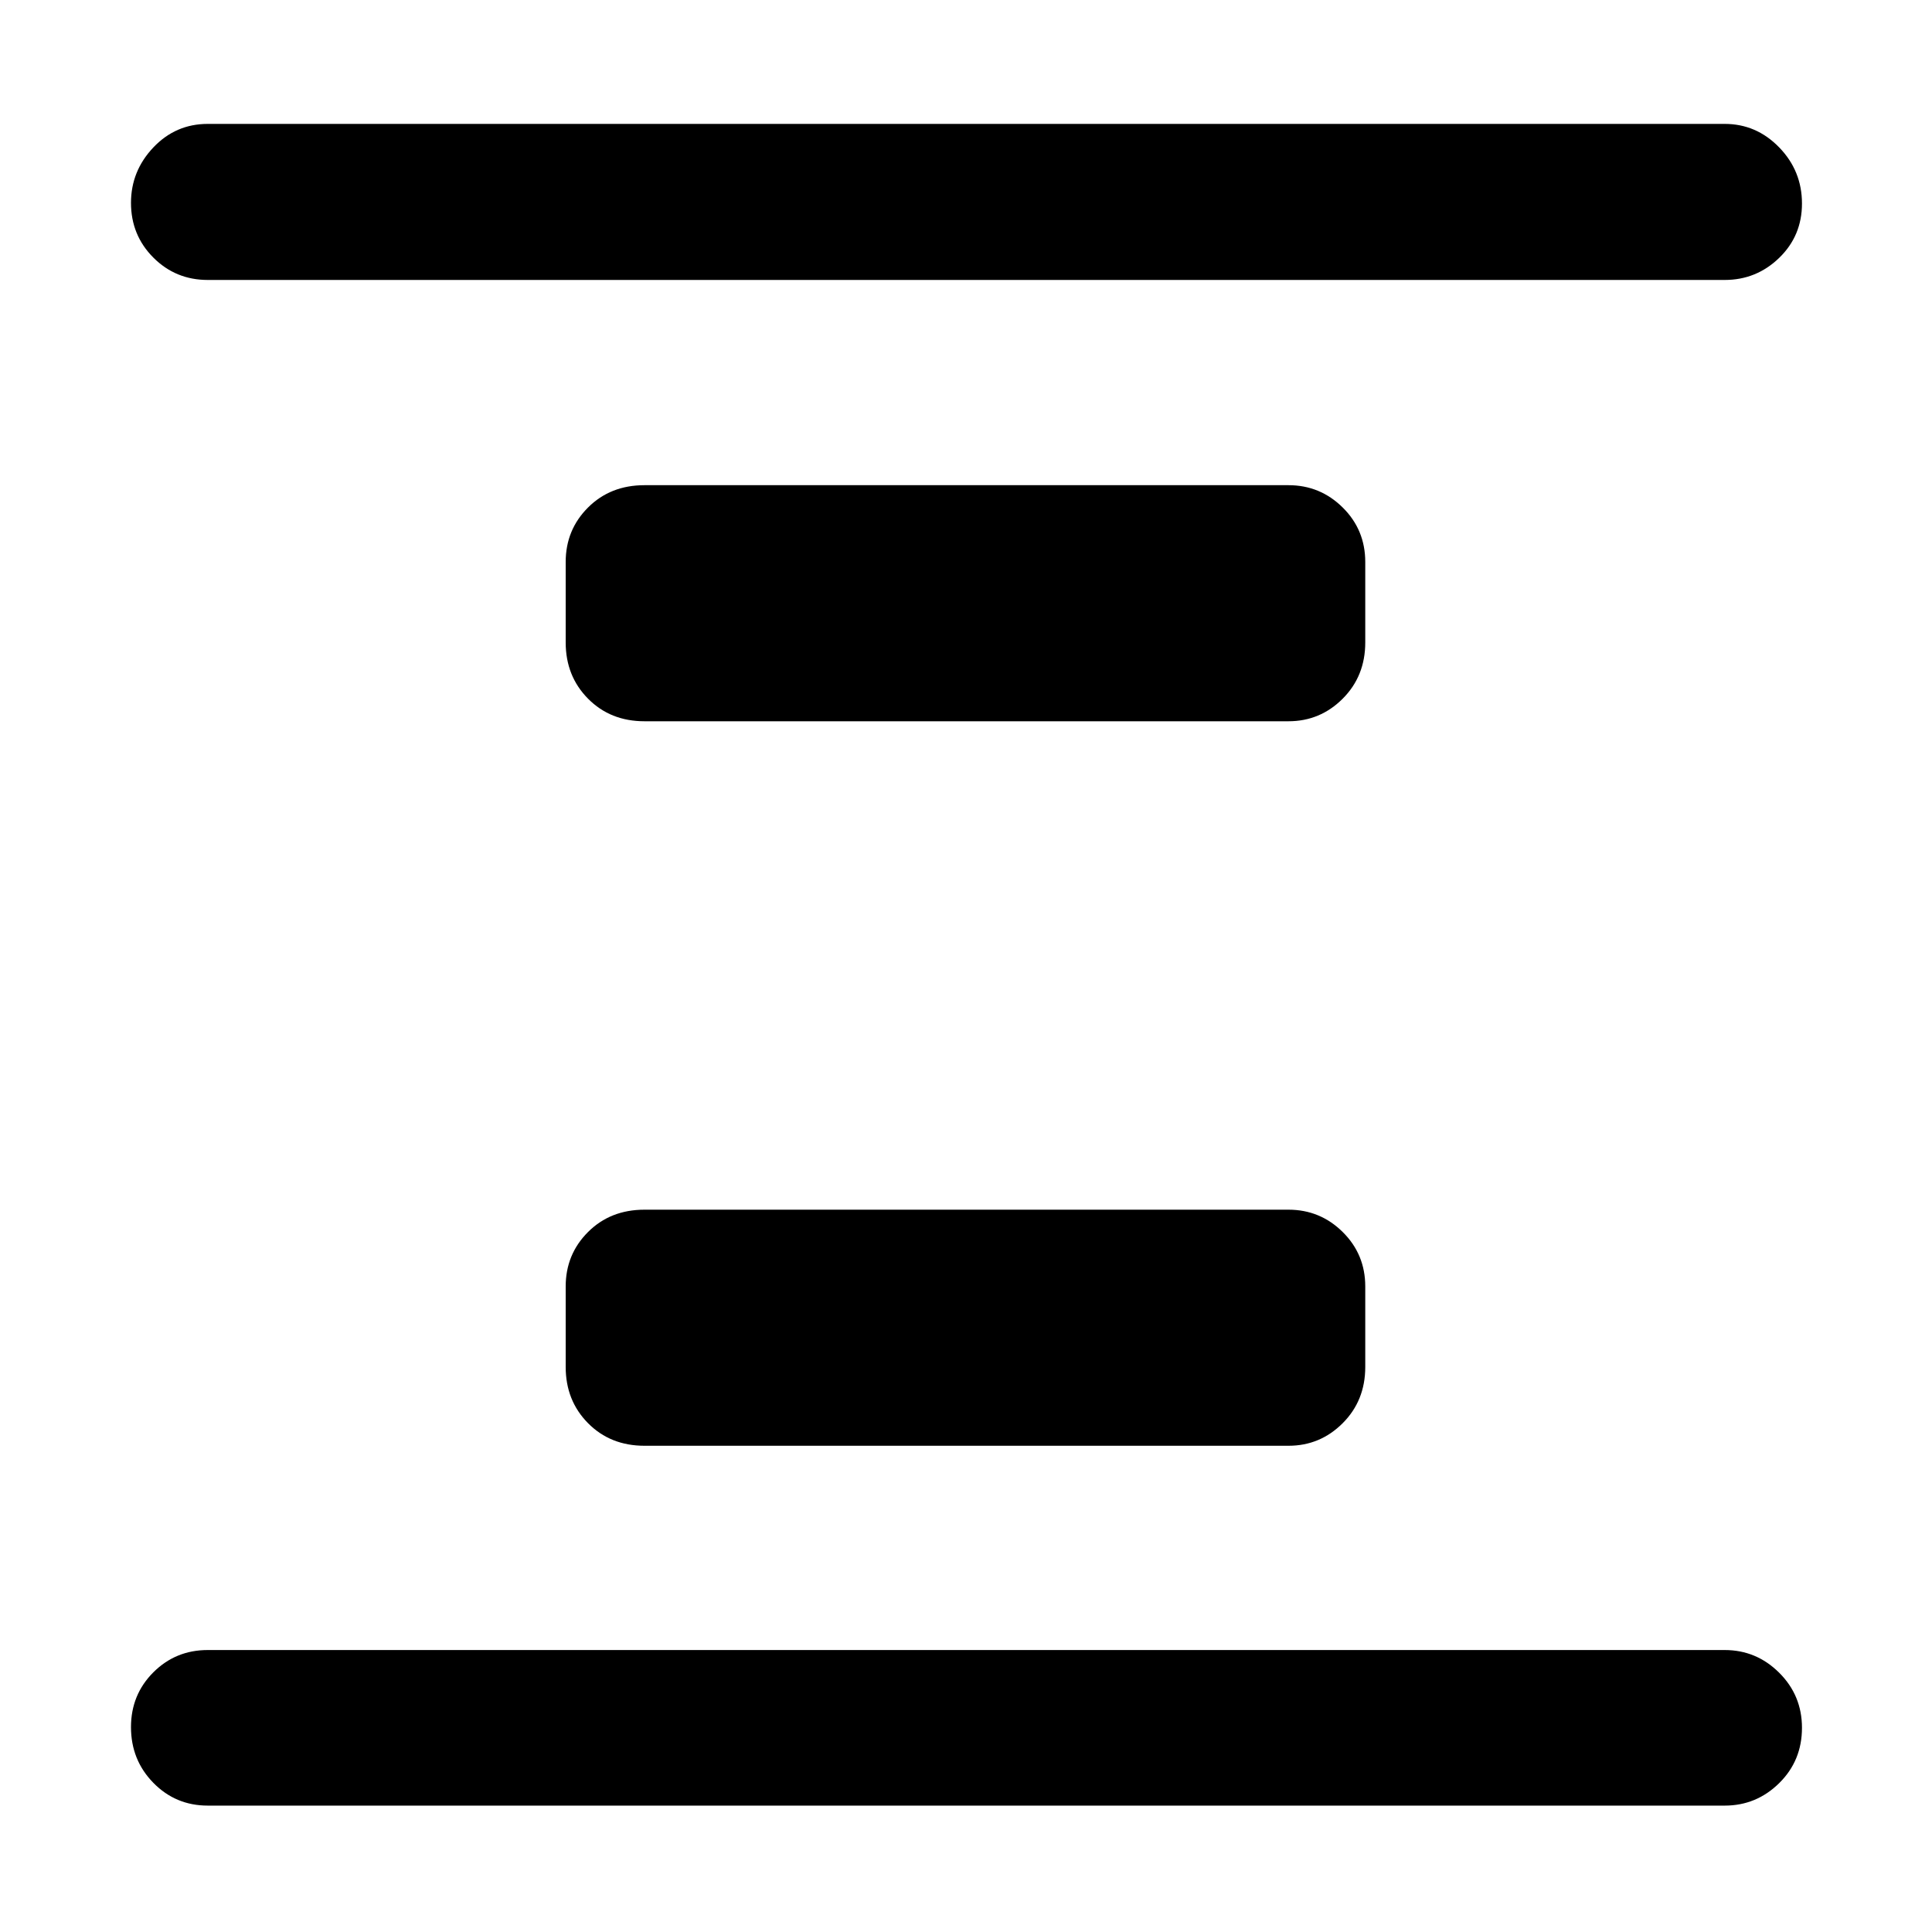 <svg xmlns="http://www.w3.org/2000/svg" height="48" viewBox="0 96 960 960" width="48"><path d="M320.239 814.391q-16.946 0-28.049-11.222-11.103-11.223-11.103-27.93v-40q0-15.971 11.103-27.061 11.103-11.091 28.049-11.091h320q15.732 0 26.942 11.091 11.21 11.09 11.21 27.061v40q0 16.707-11.21 27.93-11.21 11.222-26.942 11.222h-320Zm0-360q-16.946 0-28.049-11.222-11.103-11.223-11.103-27.93v-40q0-15.971 11.103-27.061 11.103-11.091 28.049-11.091h320q15.732 0 26.942 11.091 11.21 11.09 11.21 27.061v40q0 16.707-11.21 27.93-11.21 11.222-26.942 11.222h-320Zm-217 538.805q-15.97 0-27.061-11.338t-11.091-27.674q0-16.097 11.09-27.195 11.091-11.098 27.062-11.098H857q15.732 0 27.061 11.274 11.33 11.273 11.33 27.37 0 16.336-11.33 27.498-11.329 11.163-27.061 11.163H103.239Zm0-758.087q-15.97 0-27.061-11.136-11.091-11.137-11.091-27.174 0-15.799 11.09-27.516 11.091-11.718 27.062-11.718H857q15.732 0 27.061 11.668 11.33 11.668 11.33 27.899 0 16.045-11.33 27.011-11.329 10.966-27.061 10.966H103.239Z"/></svg>